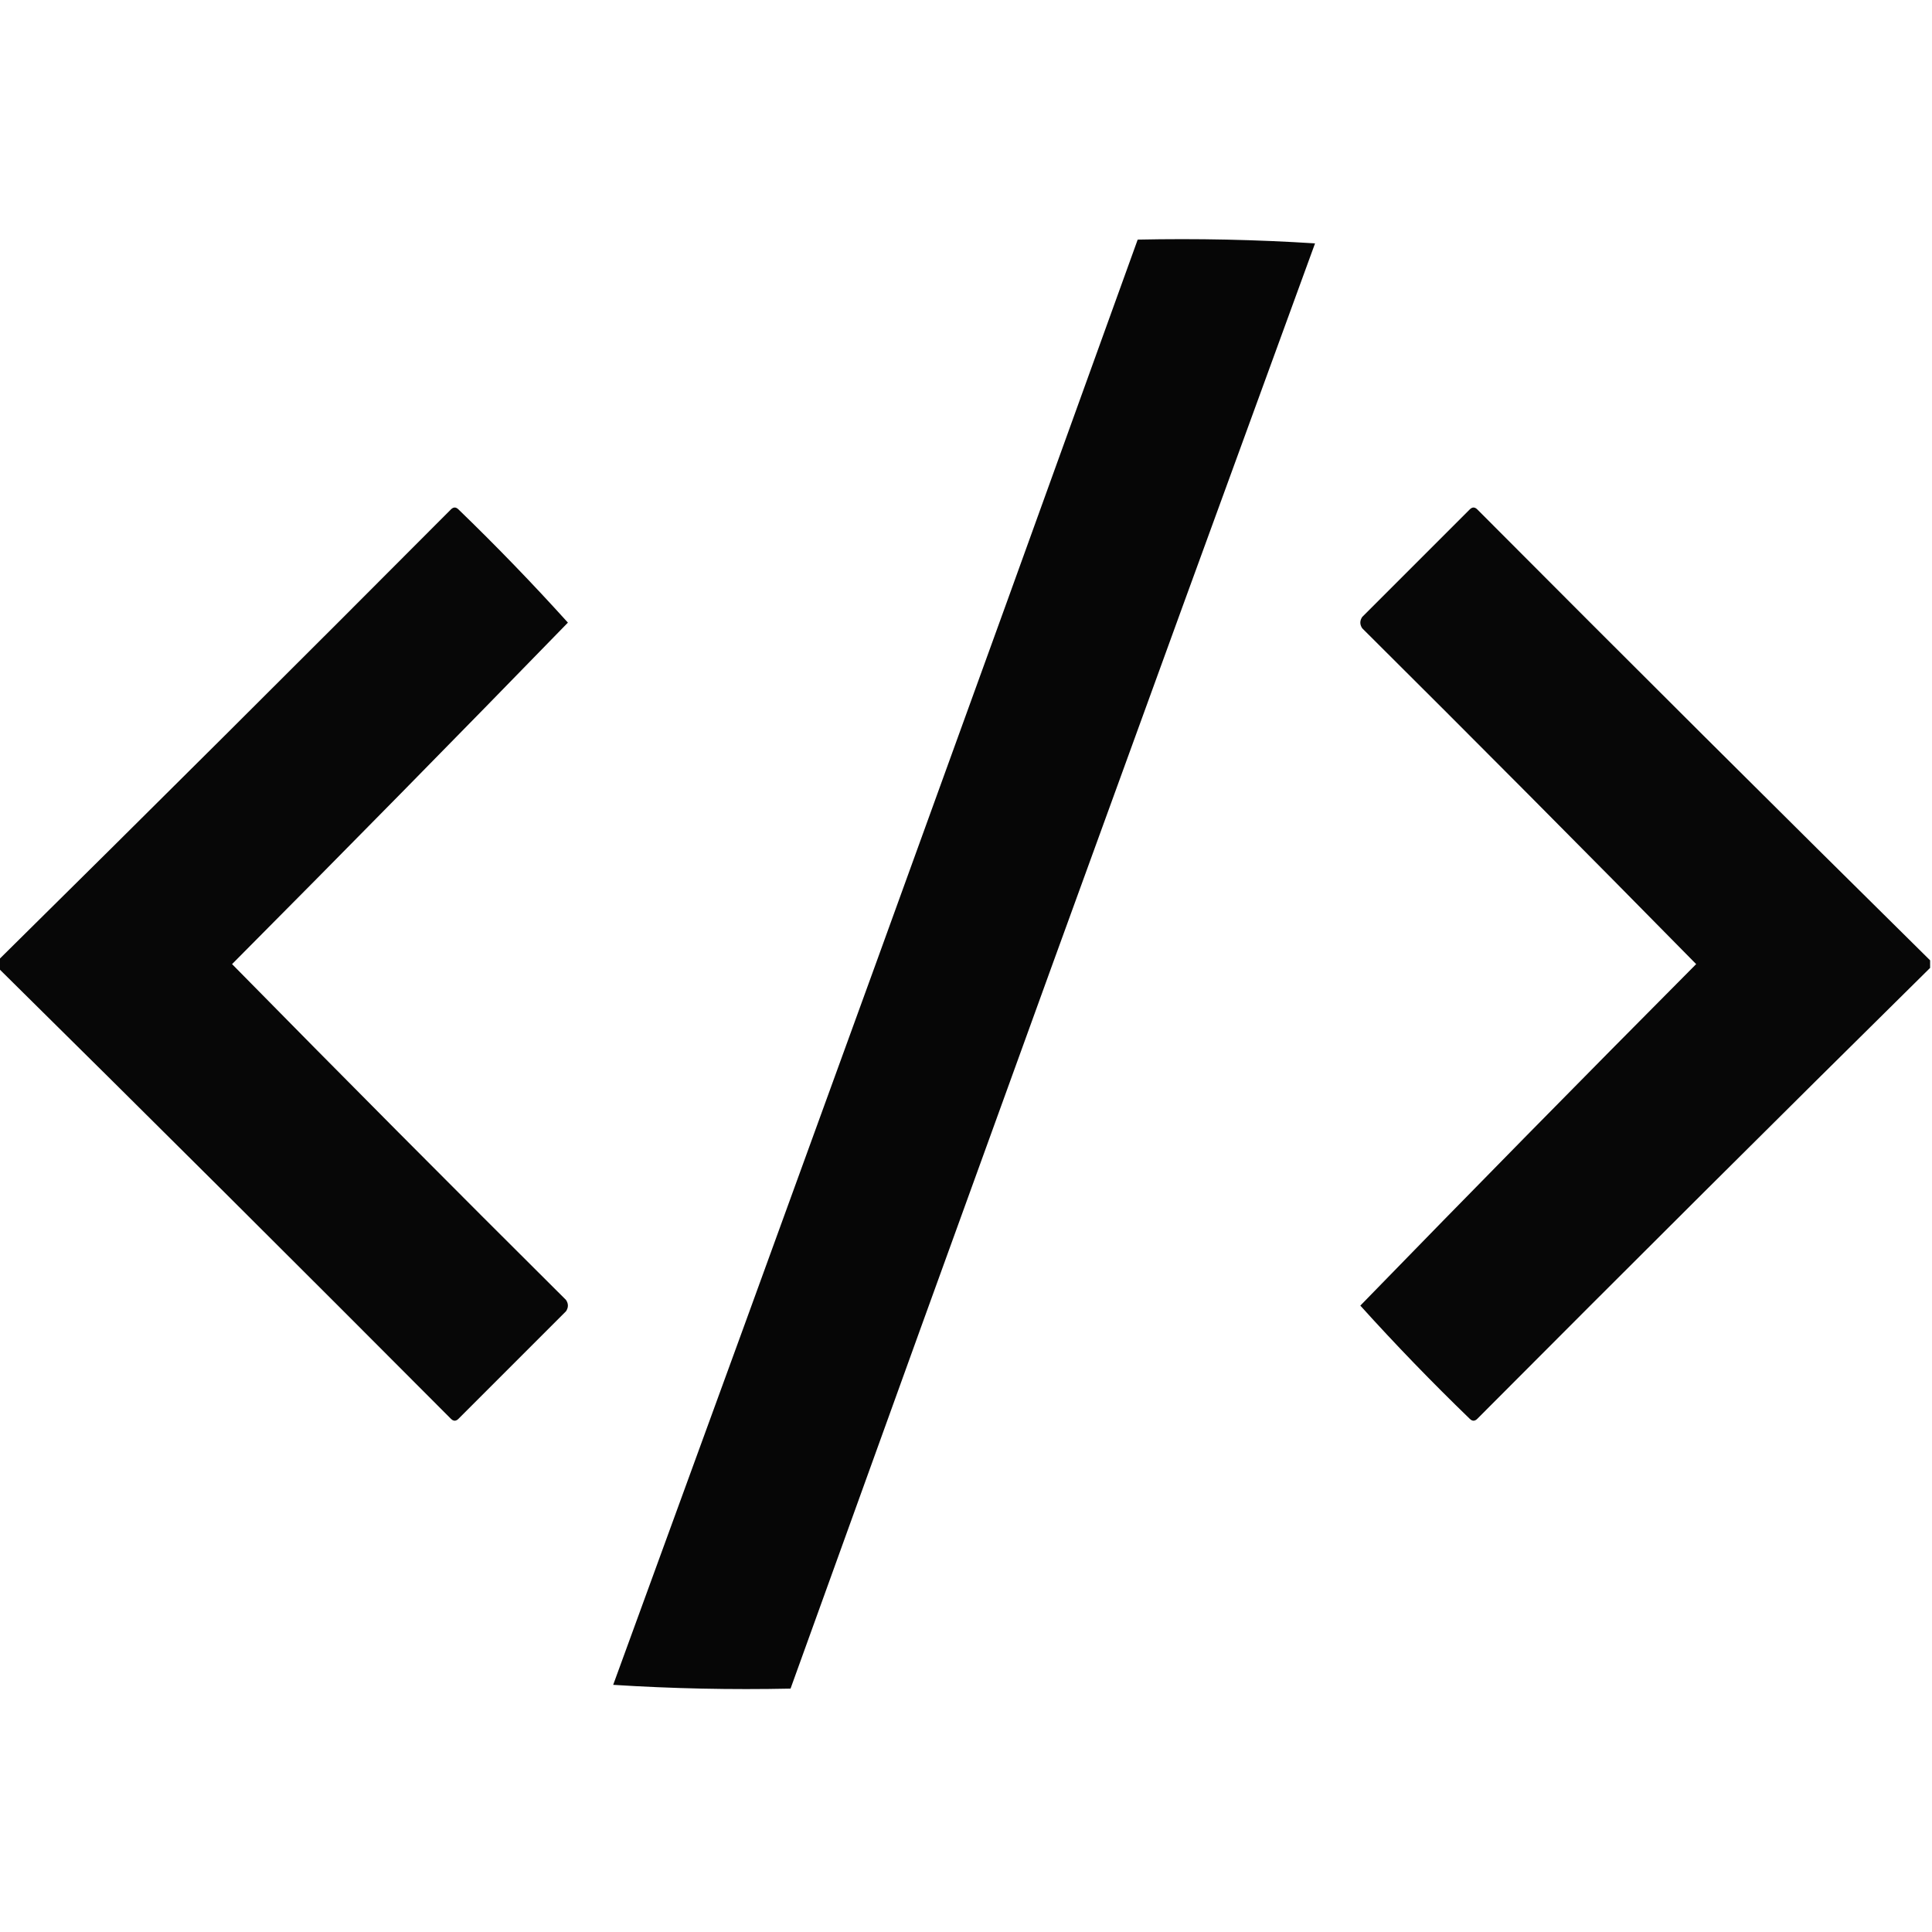 <?xml version="1.0" encoding="UTF-8"?>
<!DOCTYPE svg PUBLIC "-//W3C//DTD SVG 1.1//EN" "http://www.w3.org/Graphics/SVG/1.1/DTD/svg11.dtd">
<svg xmlns="http://www.w3.org/2000/svg" version="1.1" width="512px" height="512px" style="shape-rendering:geometricPrecision; text-rendering:geometricPrecision; image-rendering:optimizeQuality; fill-rule:evenodd; clip-rule:evenodd" xmlns:xlink="http://www.w3.org/1999/xlink">
<g><path style="opacity:0.973" fill="#000000" d="M 301.5,63.5 C 317.181,63.167 332.848,63.501 348.5,64.5C 301.868,192.09 255.534,319.757 209.5,447.5C 193.819,447.833 178.152,447.499 162.5,446.5C 209.132,318.91 255.466,191.243 301.5,63.5 Z"/></g>
<g><path style="opacity:0.97" fill="#000000" d="M -0.5,256.5 C -0.5,255.833 -0.5,255.167 -0.5,254.5C 39.632,214.868 79.632,175.035 119.5,135C 120.167,134.333 120.833,134.333 121.5,135C 131.543,144.708 141.209,154.708 150.5,165C 121.027,195.307 91.36,225.474 61.5,255.5C 90.82,285.32 120.32,314.986 150,344.5C 150.667,345.5 150.667,346.5 150,347.5C 140.5,357 131,366.5 121.5,376C 120.833,376.667 120.167,376.667 119.5,376C 79.632,335.965 39.632,296.132 -0.5,256.5 Z"/></g>
<g><path style="opacity:0.97" fill="#000000" d="M 511.5,254.5 C 511.5,255.167 511.5,255.833 511.5,256.5C 471.368,296.132 431.368,335.965 391.5,376C 390.833,376.667 390.167,376.667 389.5,376C 379.457,366.292 369.791,356.292 360.5,346C 389.973,315.693 419.64,285.526 449.5,255.5C 420.18,225.68 390.68,196.014 361,166.5C 360.333,165.5 360.333,164.5 361,163.5C 370.5,154 380,144.5 389.5,135C 390.167,134.333 390.833,134.333 391.5,135C 431.368,175.035 471.368,214.868 511.5,254.5 Z"/></g>
</svg>
